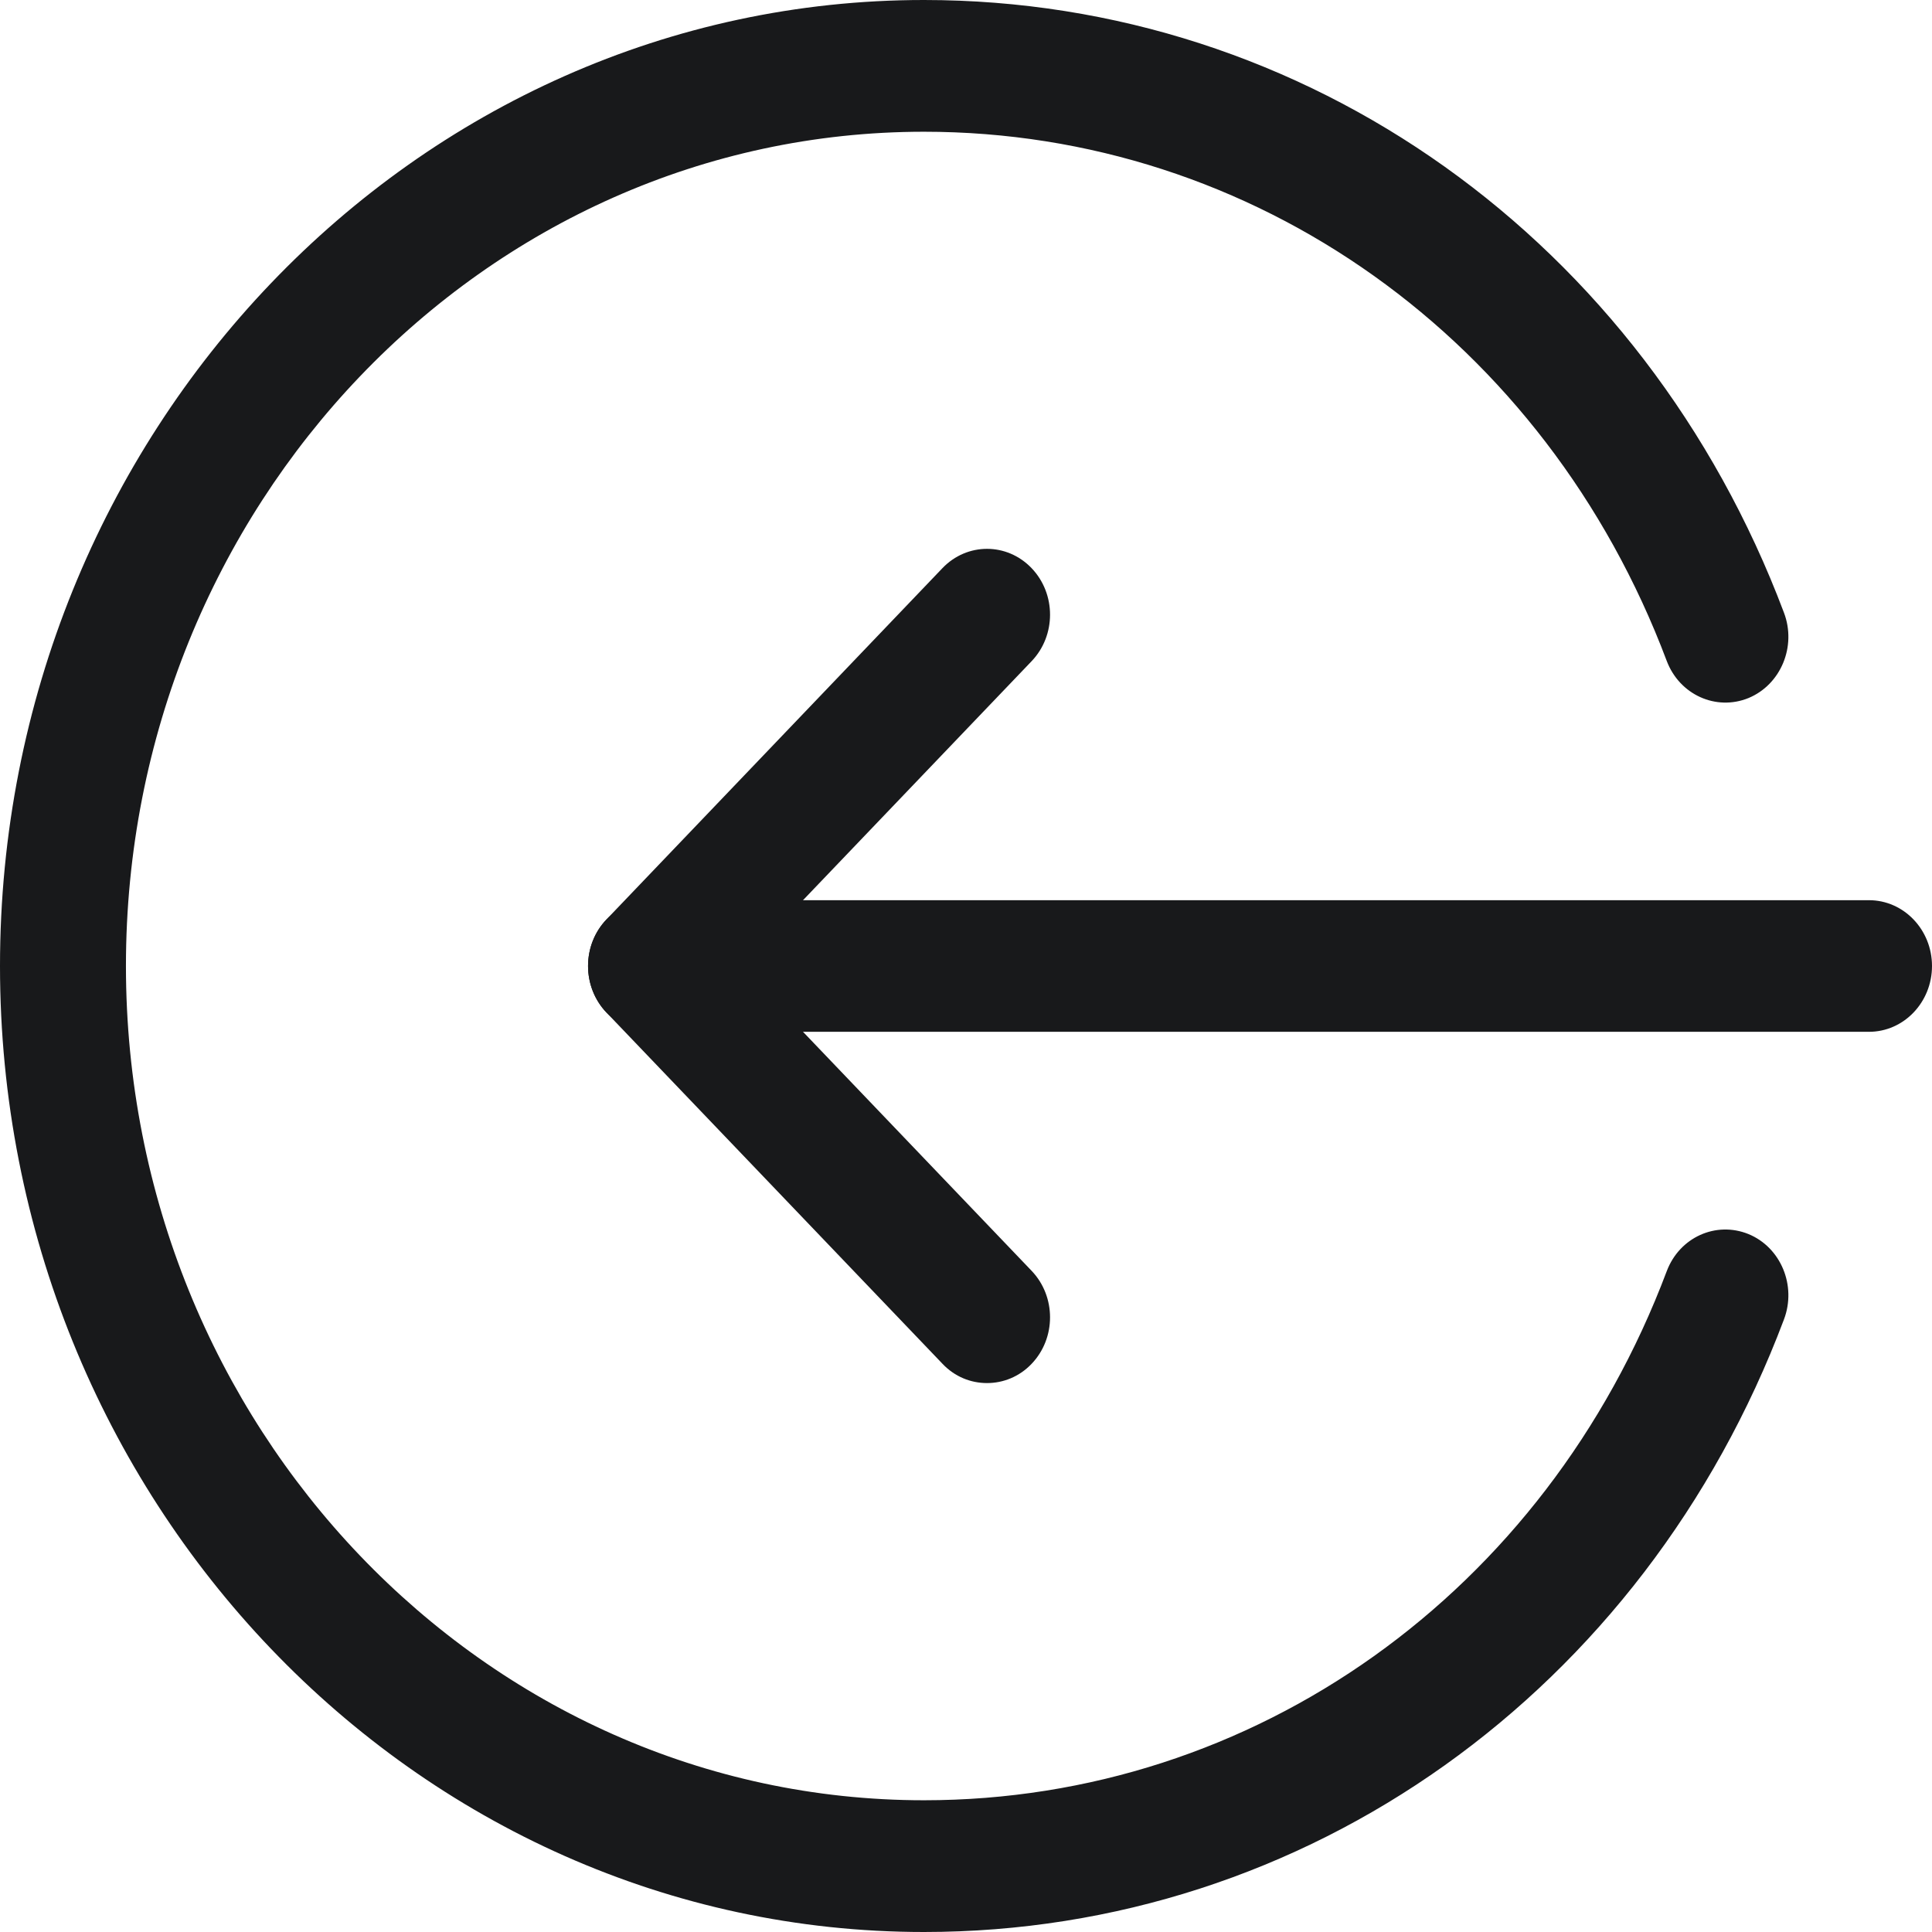 <svg width="16" height="16" viewBox="0 0 16 16" fill="none" xmlns="http://www.w3.org/2000/svg">
<path d="M15.478 8.545H5.391C5.103 8.545 4.87 8.301 4.87 8C4.87 7.699 5.103 7.455 5.391 7.455H15.478C15.766 7.455 16 7.699 16 8C16 8.301 15.766 8.545 15.478 8.545Z" fill="#18191B"/>
<path d="M8.174 11.454C8.04 11.454 7.907 11.402 7.805 11.294L5.023 8.386C4.819 8.172 4.819 7.827 5.023 7.614L7.805 4.705C8.009 4.492 8.339 4.492 8.543 4.705C8.747 4.918 8.747 5.263 8.543 5.476L6.129 8L8.543 10.524C8.747 10.737 8.747 11.082 8.543 11.295C8.441 11.402 8.307 11.454 8.174 11.454Z" fill="#18191B"/>
<path d="M7.652 16C3.433 16 0 12.411 0 8C0 3.589 3.433 0 7.652 0C10.818 0 13.613 1.991 14.774 5.074C14.88 5.353 14.748 5.67 14.48 5.781C14.212 5.89 13.909 5.754 13.803 5.473C12.801 2.811 10.386 1.091 7.652 1.091C4.008 1.091 1.043 4.191 1.043 8C1.043 11.809 4.008 14.909 7.652 14.909C10.386 14.909 12.801 13.189 13.803 10.528C13.909 10.246 14.211 10.111 14.48 10.22C14.748 10.33 14.88 10.647 14.774 10.927C13.613 14.009 10.818 16 7.652 16Z" fill="#18191B"/>
</svg>
